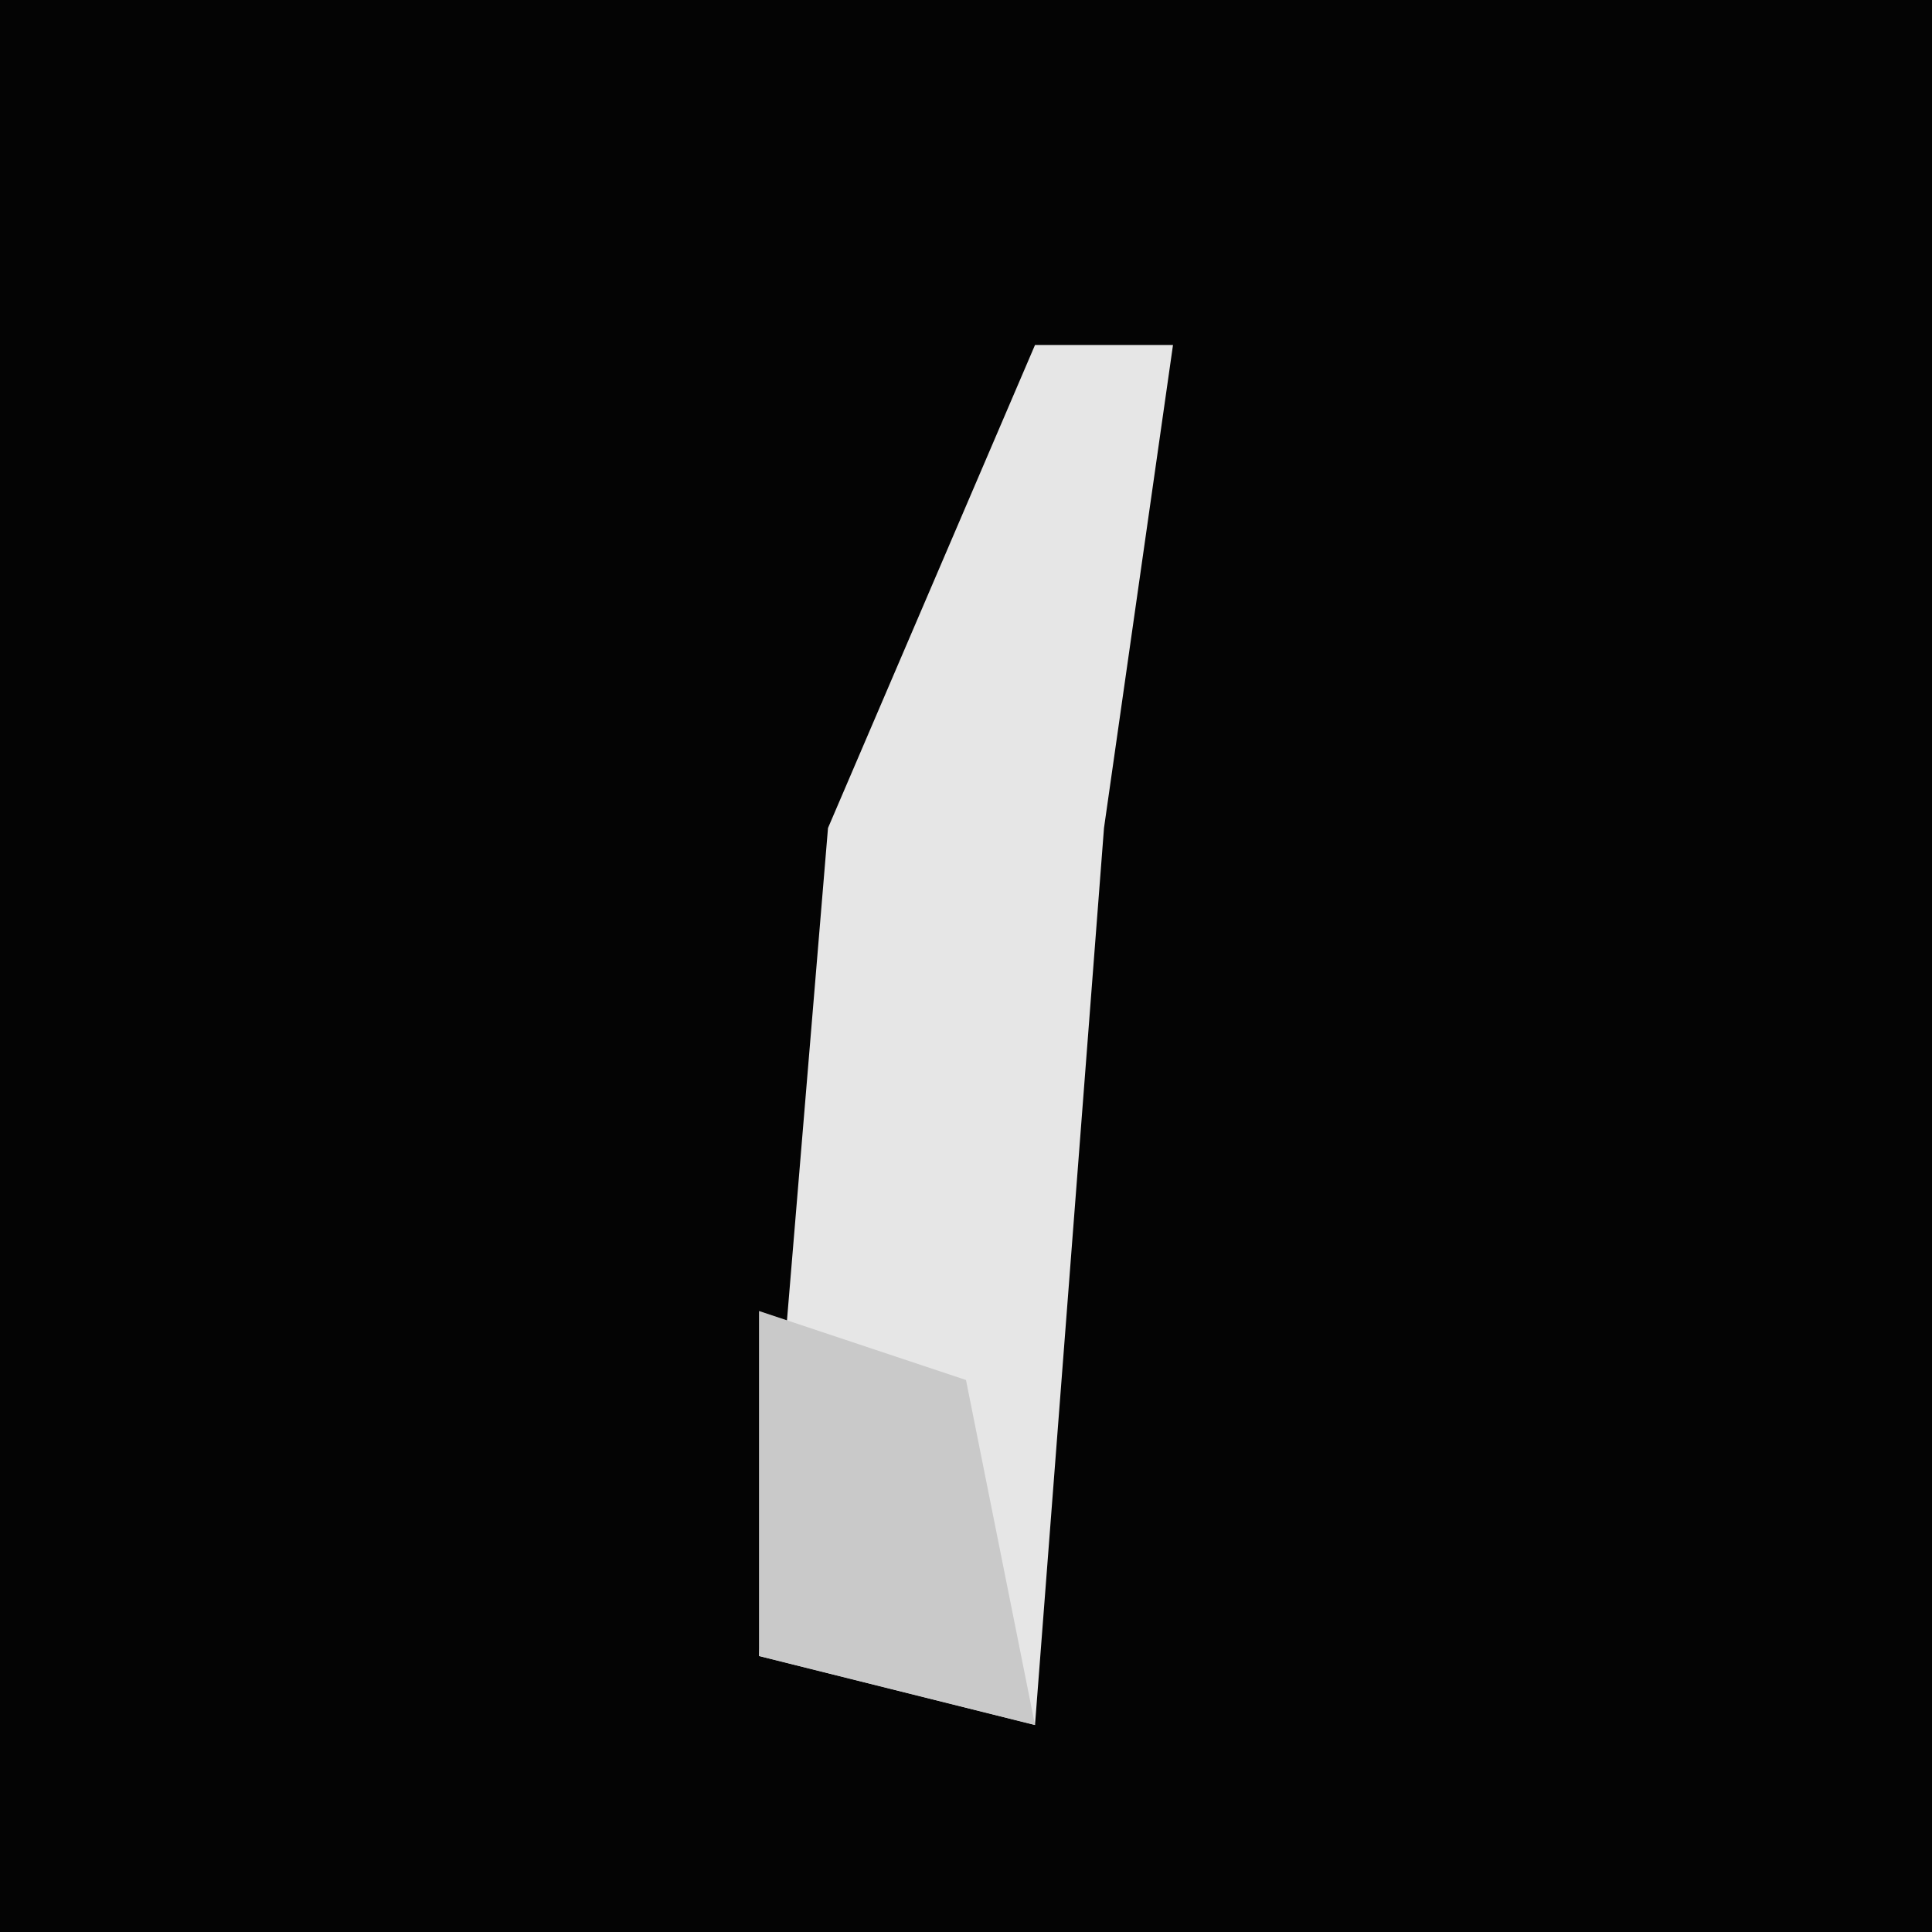 <?xml version="1.0" encoding="UTF-8"?>
<svg version="1.1" xmlns="http://www.w3.org/2000/svg" width="28" height="28">
<path d="M0,0 L28,0 L28,28 L0,28 Z " fill="#040404" transform="translate(0,0)"/>
<path d="M0,0 L2,0 L1,7 L0,20 L-4,19 L-3,7 Z " fill="#E6E6E6" transform="translate(15,5)"/>
<path d="M0,0 L3,1 L4,6 L0,5 Z " fill="#C9C9C9" transform="translate(11,19)"/>
</svg>
